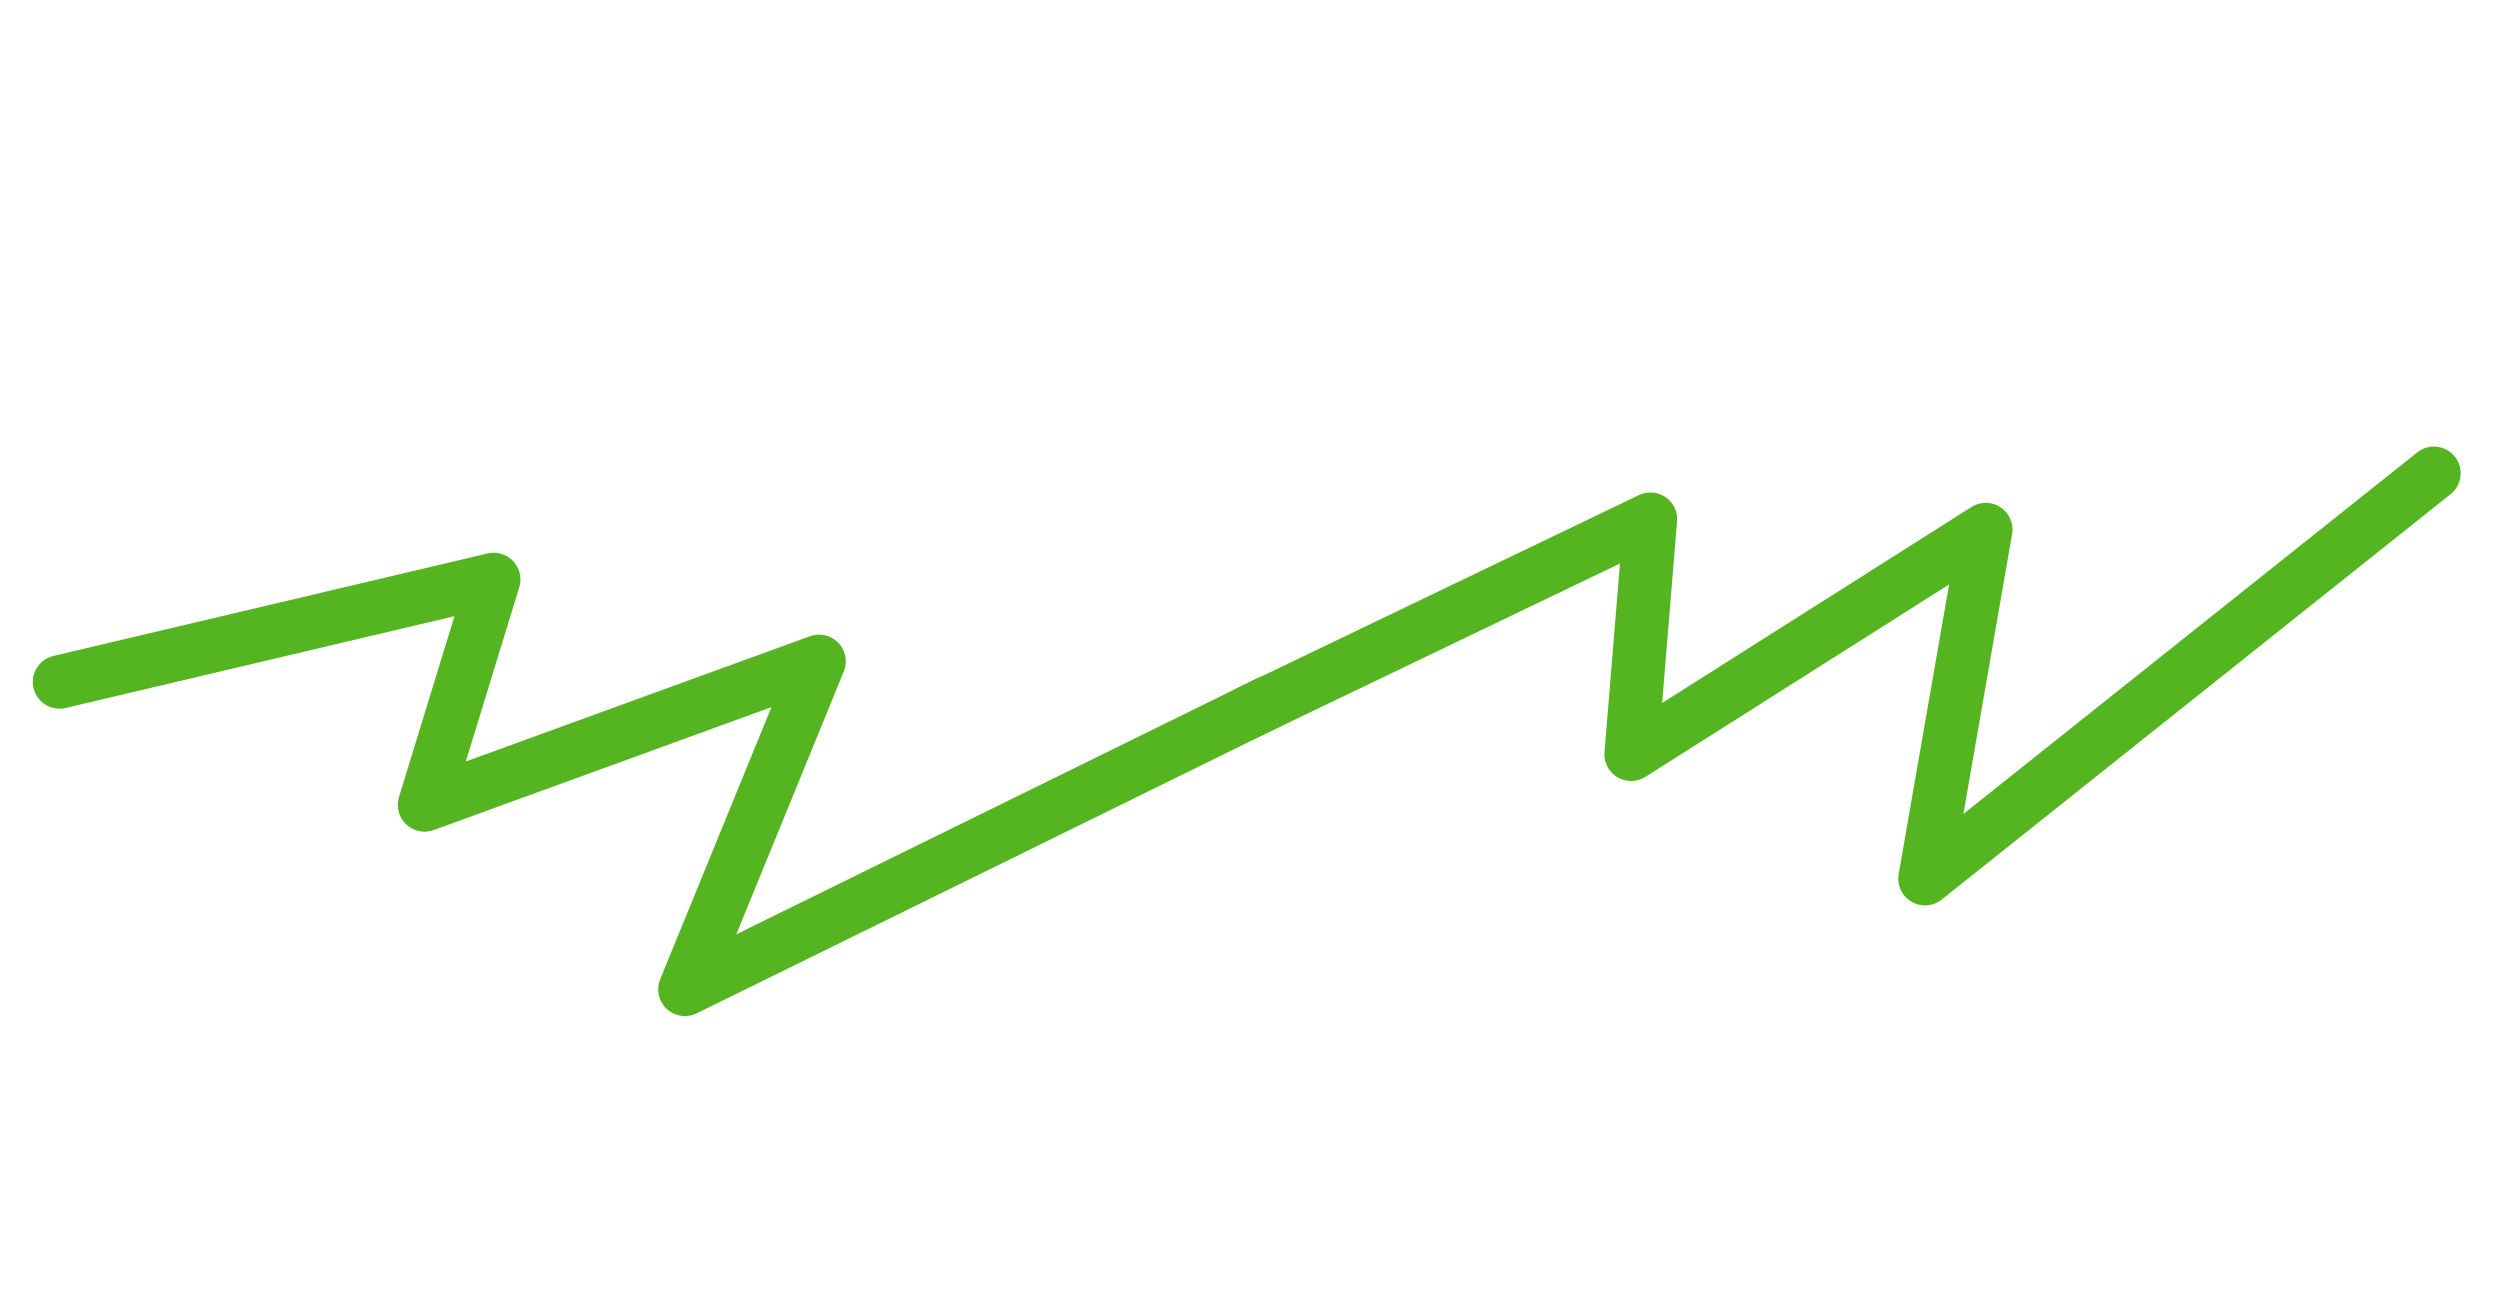 <svg width="42" height="22" viewBox="0 0 42 22" fill="none" xmlns="http://www.w3.org/2000/svg">
    <path d="M1 11.457L8.294 9.735L7.132 13.523L13.76 11.111L11.507 16.621L21.317 11.799" stroke="#55B520" stroke-width="0.898" stroke-linecap="round" stroke-linejoin="round" />
    <path d="M20.971 11.968L27.727 8.723L27.403 12.672L33.361 8.897L32.34 14.762L40.89 7.951" stroke="#55B520" stroke-width="0.898" stroke-linecap="round" stroke-linejoin="round" />
</svg>